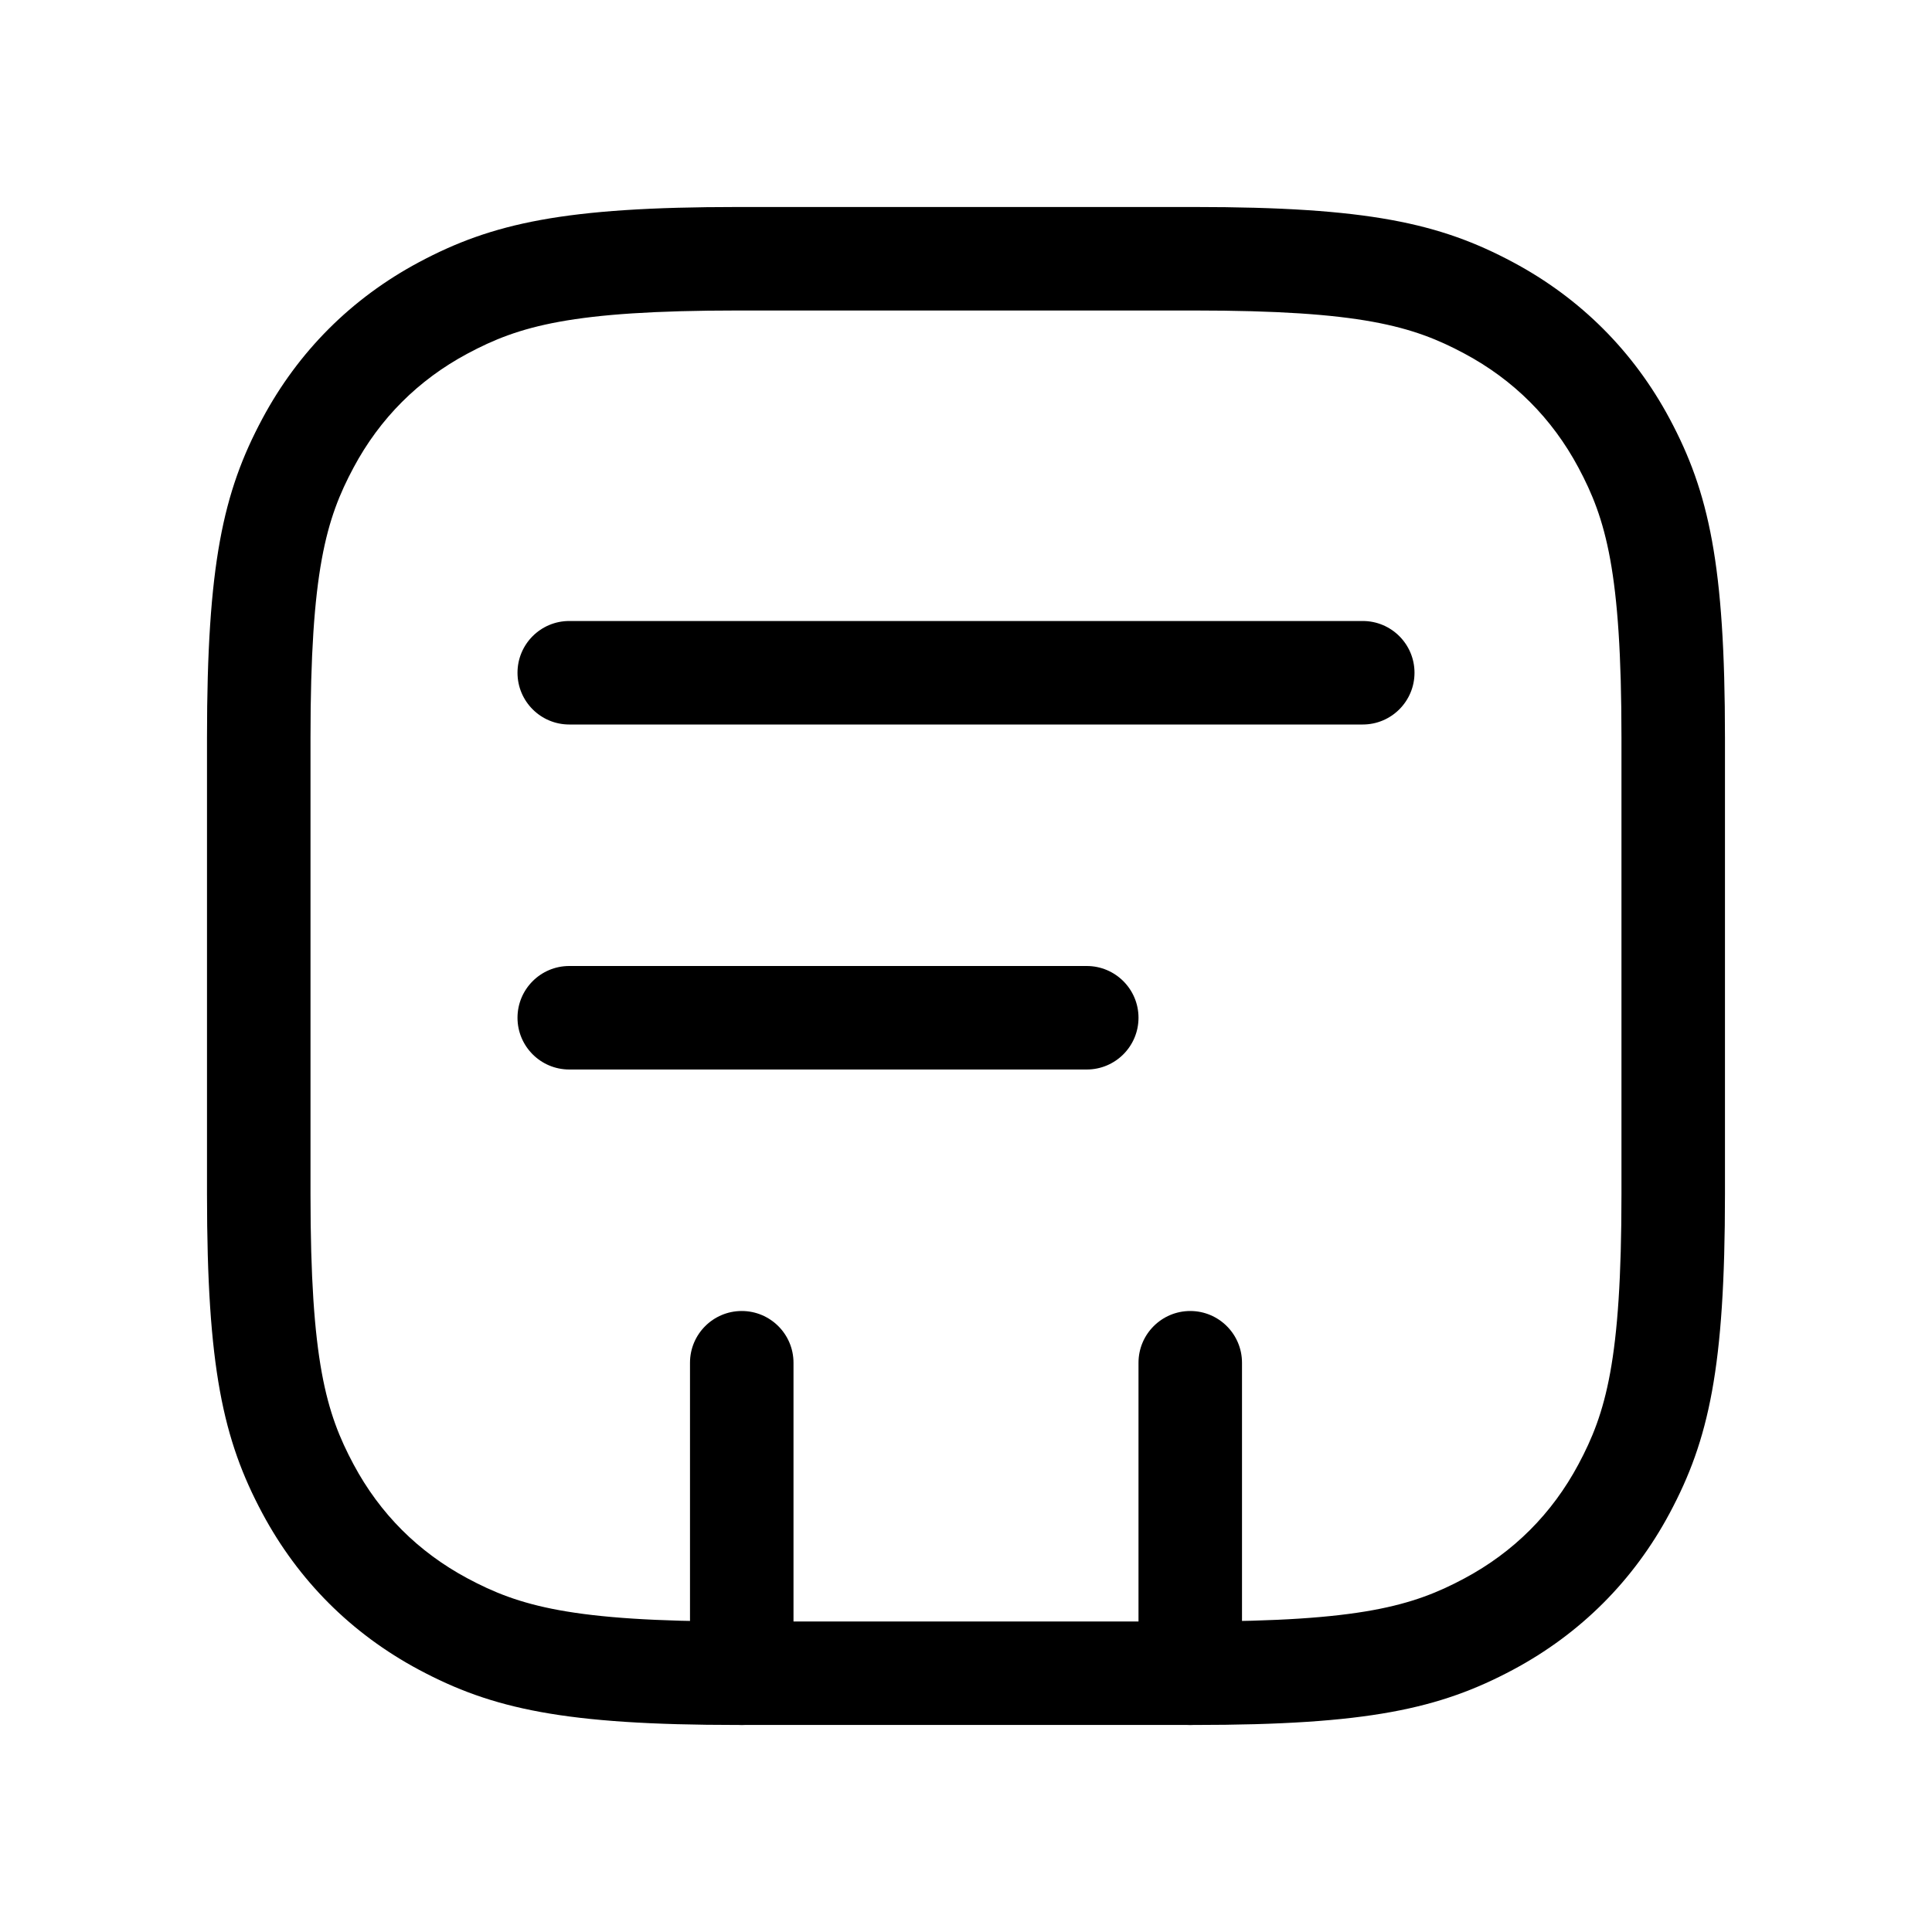 <svg fill="none" height="56" viewBox="0 0 56 56" width="56" xmlns="http://www.w3.org/2000/svg"><g fill="currentColor"><path d="m15 19.5c0-.828.672-1.5 1.5-1.5h23c.828 0 1.5.672 1.5 1.5s-.672 1.5-1.5 1.5h-23c-.828 0-1.5-.672-1.5-1.5z"/><path d="m15 29.5c0-.828.672-1.5 1.5-1.5h15c.828 0 1.5.672 1.5 1.5s-.672 1.5-1.5 1.5h-15c-.828 0-1.5-.672-1.5-1.5z"/><path clip-rule="evenodd" d="m12.139 7.603c2.127-1.137 4.225-1.603 9.244-1.603h13.233c5.019 0 7.118.465 9.244 1.603 1.952 1.044 3.492 2.584 4.536 4.536 1.137 2.127 1.603 4.225 1.603 9.244v13.233c0 5.019-.465 7.118-1.603 9.244-1.044 1.952-2.584 3.492-4.536 4.536-2.127 1.137-4.225 1.603-9.244 1.603h-13.233c-5.019 0-7.118-.465-9.244-1.603-1.952-1.044-3.492-2.584-4.536-4.536-1.137-2.127-1.603-4.225-1.603-9.244v-13.233c0-5.019.465-7.118 1.603-9.244 1.044-1.952 2.584-3.492 4.536-4.536zm9.244 1.397c-4.83 0-6.344.454-7.83 1.248-1.429.764-2.541 1.877-3.305 3.305-.794 1.485-1.248 3-1.248 7.83v13.233c0 4.83.454 6.344 1.248 7.83.764 1.429 1.877 2.541 3.305 3.305 1.485.794 3 1.248 7.83 1.248h13.233c4.83 0 6.344-.454 7.83-1.248 1.429-.764 2.541-1.877 3.305-3.305.794-1.485 1.248-3 1.248-7.83v-13.233c0-4.83-.454-6.344-1.248-7.83-.764-1.429-1.877-2.541-3.305-3.305-1.485-.794-3-1.248-7.83-1.248z" fill-rule="evenodd"/><path d="m20 39.5c0-.828.672-1.5 1.5-1.5s1.5.672 1.5 1.5v9c0 .828-.672 1.5-1.5 1.5s-1.5-.672-1.5-1.5z"/><path d="m33 39.5c0-.828.672-1.5 1.5-1.5s1.5.672 1.5 1.5v9c0 .828-.672 1.5-1.5 1.5s-1.5-.672-1.5-1.5z"/></g></svg>
